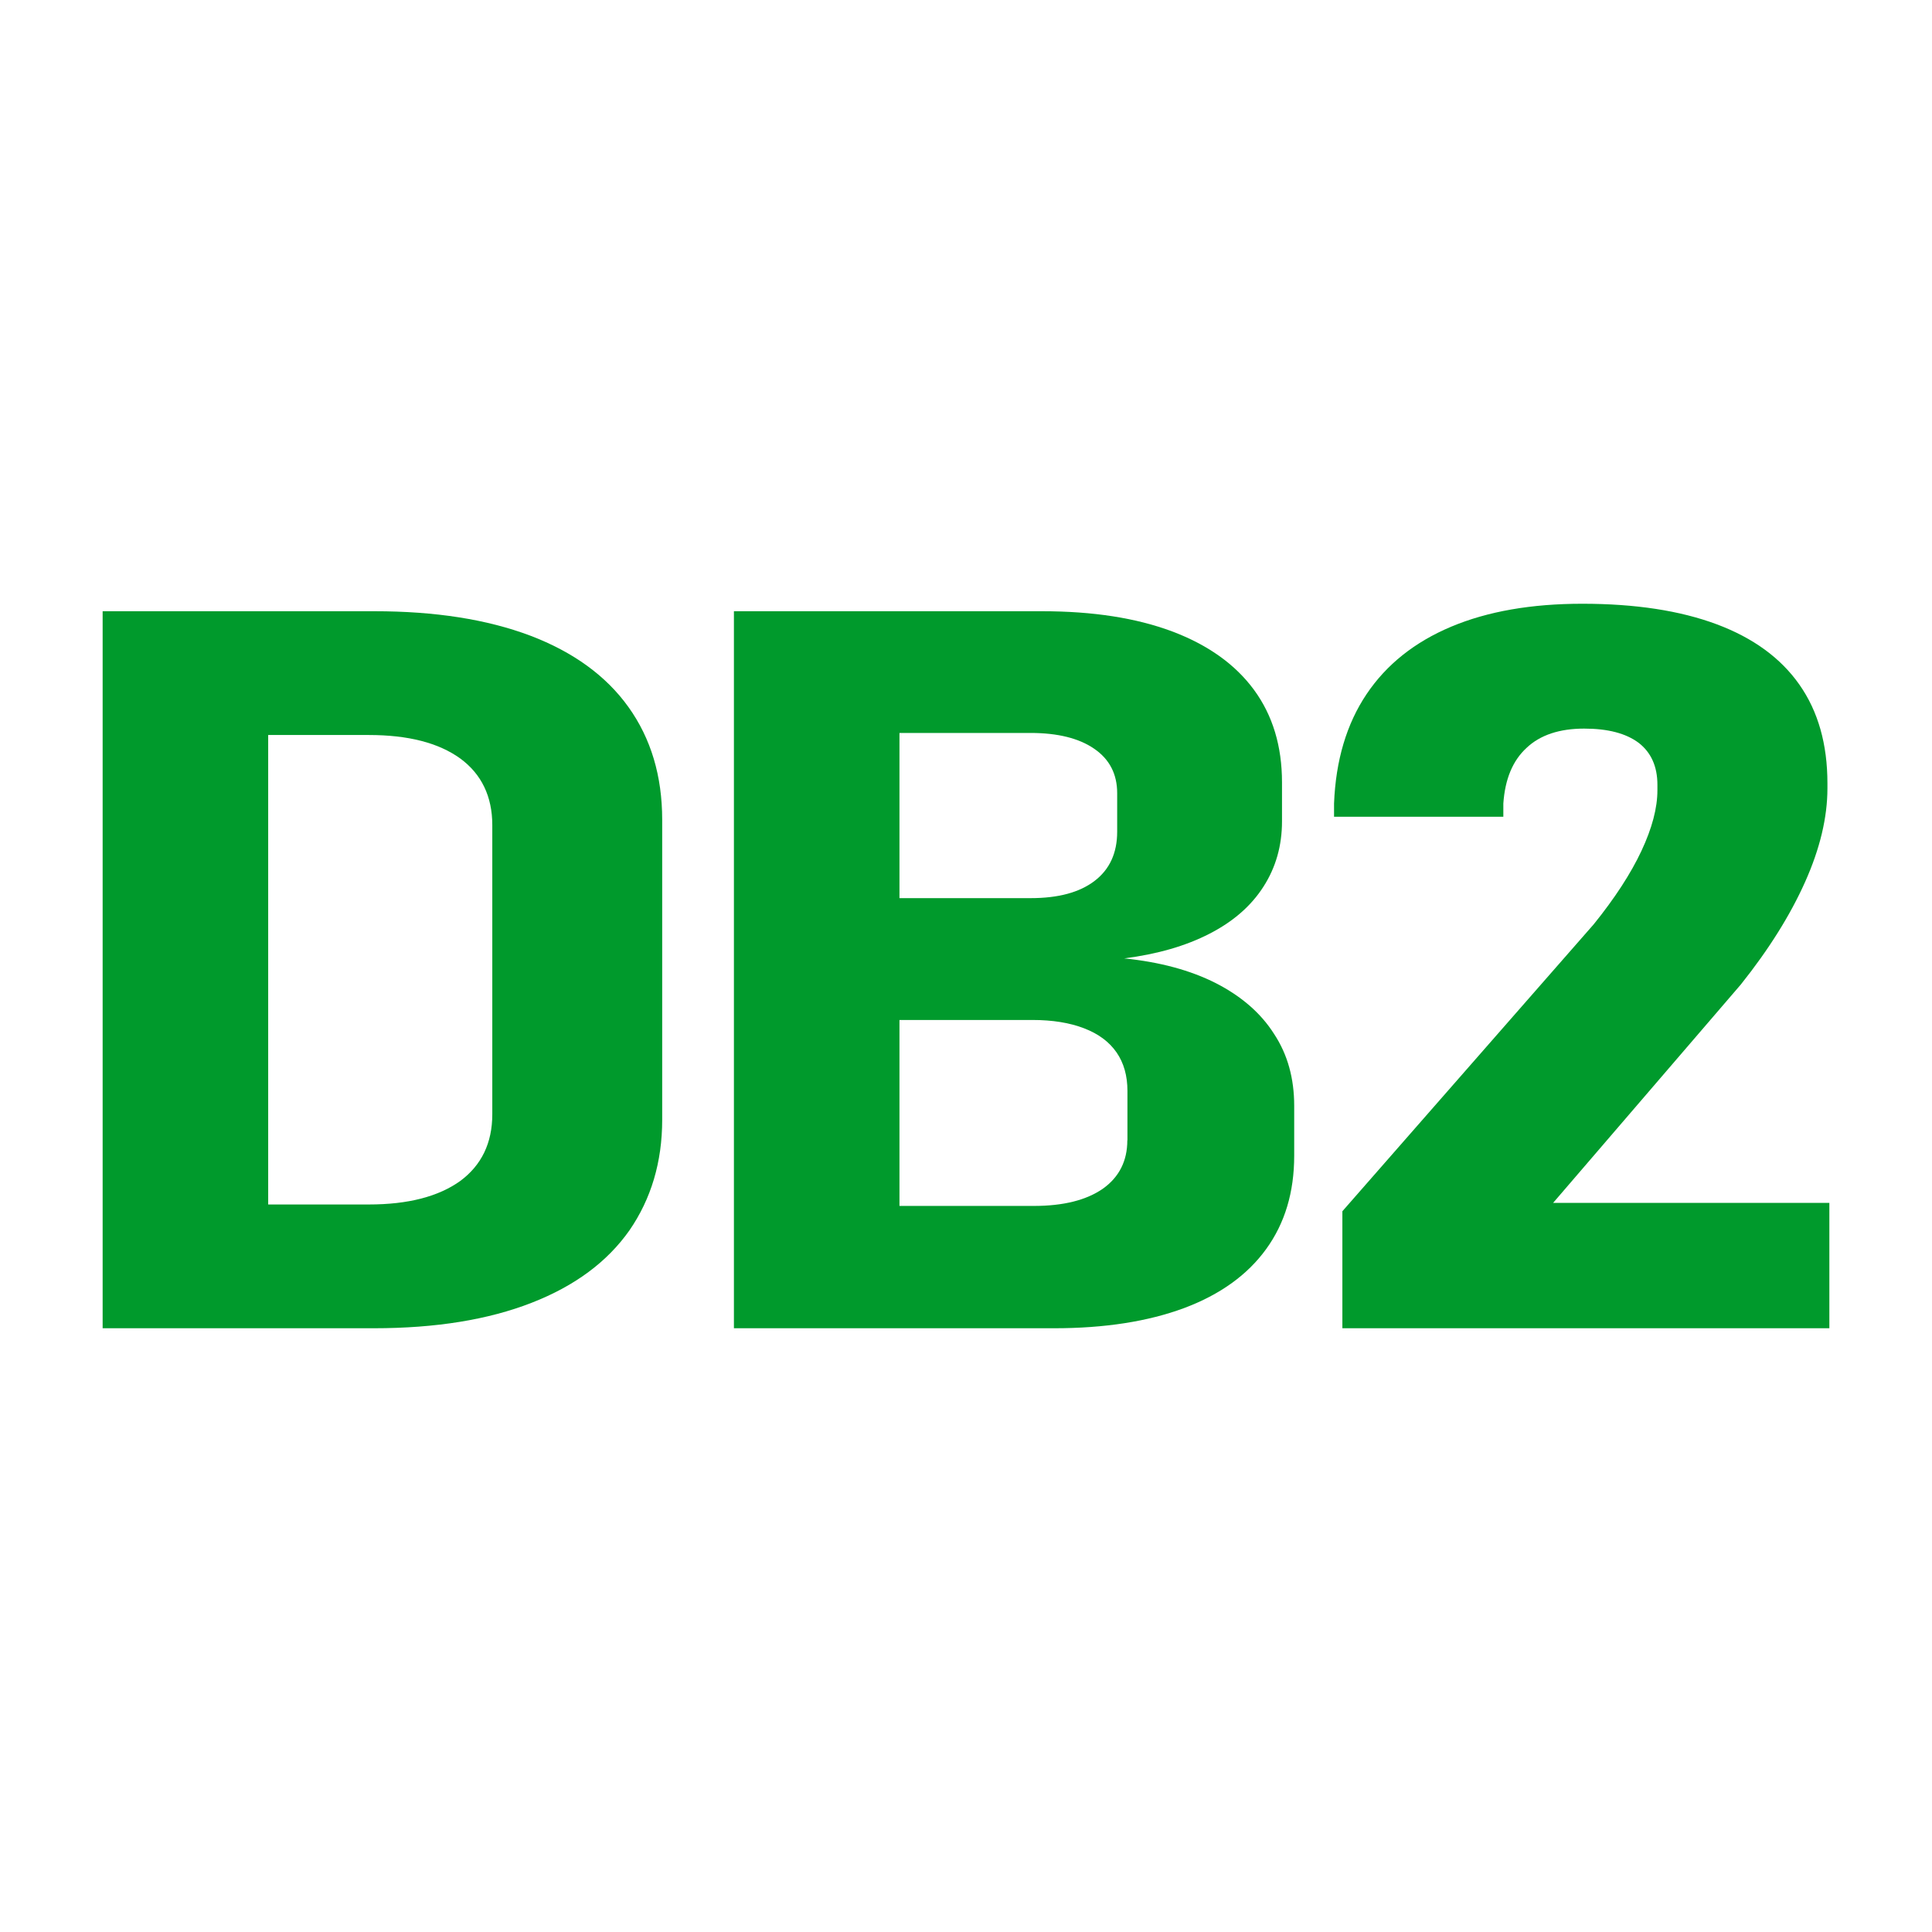 <?xml version="1.0" encoding="iso-8859-1"?><svg version="1.1" xmlns="http://www.w3.org/2000/svg" xmlns:xlink="http://www.w3.org/1999/xlink" x="0px" y="0px" viewBox="0 0 16 16" style="enable-background:new 0 0 16 16;" xml:space="preserve"><g id="db2-connection"><g><g><path style="fill:#009A2C;" d="M4.391,5.264c-0.359-0.135-0.787-0.202-1.29-0.202h-0.88H1.646H0.85V11h0.796h0.575h0.875 c0.513,0,0.949-0.071,1.307-0.211c0.359-0.14,0.627-0.34,0.81-0.6c0.179-0.26,0.271-0.565,0.271-0.916V6.789 c0-0.362-0.093-0.673-0.279-0.933S4.746,5.399,4.391,5.264z M4.077,9.227c0,0.24-0.09,0.423-0.265,0.553 C3.632,9.909,3.381,9.975,3.054,9.975H2.221V6.087h0.833c0.327,0,0.578,0.065,0.757,0.194C3.987,6.41,4.077,6.595,4.077,6.834 V9.227z"/><path style="fill:#009A2C;" d="M10.069,8.142C9.858,8.035,9.605,7.967,9.31,7.937c0.274-0.035,0.51-0.103,0.706-0.204 c0.197-0.101,0.346-0.231,0.448-0.391c0.102-0.159,0.153-0.339,0.153-0.54V6.479c0-0.299-0.077-0.555-0.232-0.766 c-0.155-0.211-0.381-0.372-0.678-0.484C9.41,5.118,9.052,5.062,8.63,5.062H7.449h-0.68H6.078V11h0.691h0.68H8.73 c0.418,0,0.777-0.056,1.076-0.167c0.299-0.112,0.525-0.275,0.68-0.489c0.155-0.214,0.232-0.471,0.232-0.773V9.158 c0-0.226-0.054-0.425-0.167-0.596C10.442,8.39,10.28,8.25,10.069,8.142z M8.535,6.07c0.225,0,0.401,0.044,0.527,0.131 c0.127,0.087,0.19,0.21,0.19,0.368v0.319c0,0.177-0.063,0.313-0.188,0.408S8.764,7.438,8.535,7.438H7.449V6.07H8.535z M9.336,9.444c0,0.172-0.069,0.305-0.202,0.4C8.997,9.939,8.808,9.987,8.561,9.987H7.449v-1.54h1.102 c0.165,0,0.308,0.023,0.427,0.069c0.12,0.046,0.209,0.113,0.269,0.2c0.06,0.087,0.09,0.193,0.09,0.319V9.444z"/><path style="fill:#009A2C;" d="M12.862,9.962l1.555-1.809c0.232-0.291,0.409-0.574,0.532-0.849 c0.123-0.275,0.185-0.534,0.185-0.776V6.487c0-0.324-0.077-0.596-0.232-0.817c-0.155-0.221-0.383-0.387-0.685-0.5 C13.914,5.057,13.544,5,13.104,5c-0.422,0-0.784,0.063-1.086,0.19c-0.302,0.127-0.536,0.313-0.701,0.559 c-0.165,0.246-0.255,0.548-0.269,0.905v0.11h1.402v-0.11c0.014-0.201,0.077-0.355,0.193-0.461 c0.112-0.106,0.272-0.159,0.476-0.159c0.197,0,0.346,0.039,0.452,0.118c0.102,0.079,0.155,0.195,0.155,0.347v0.045 c0,0.147-0.044,0.314-0.132,0.502s-0.22,0.391-0.395,0.608l-2.082,2.377V11h4.033V9.962H12.862z"/></g></g></g></svg> 

